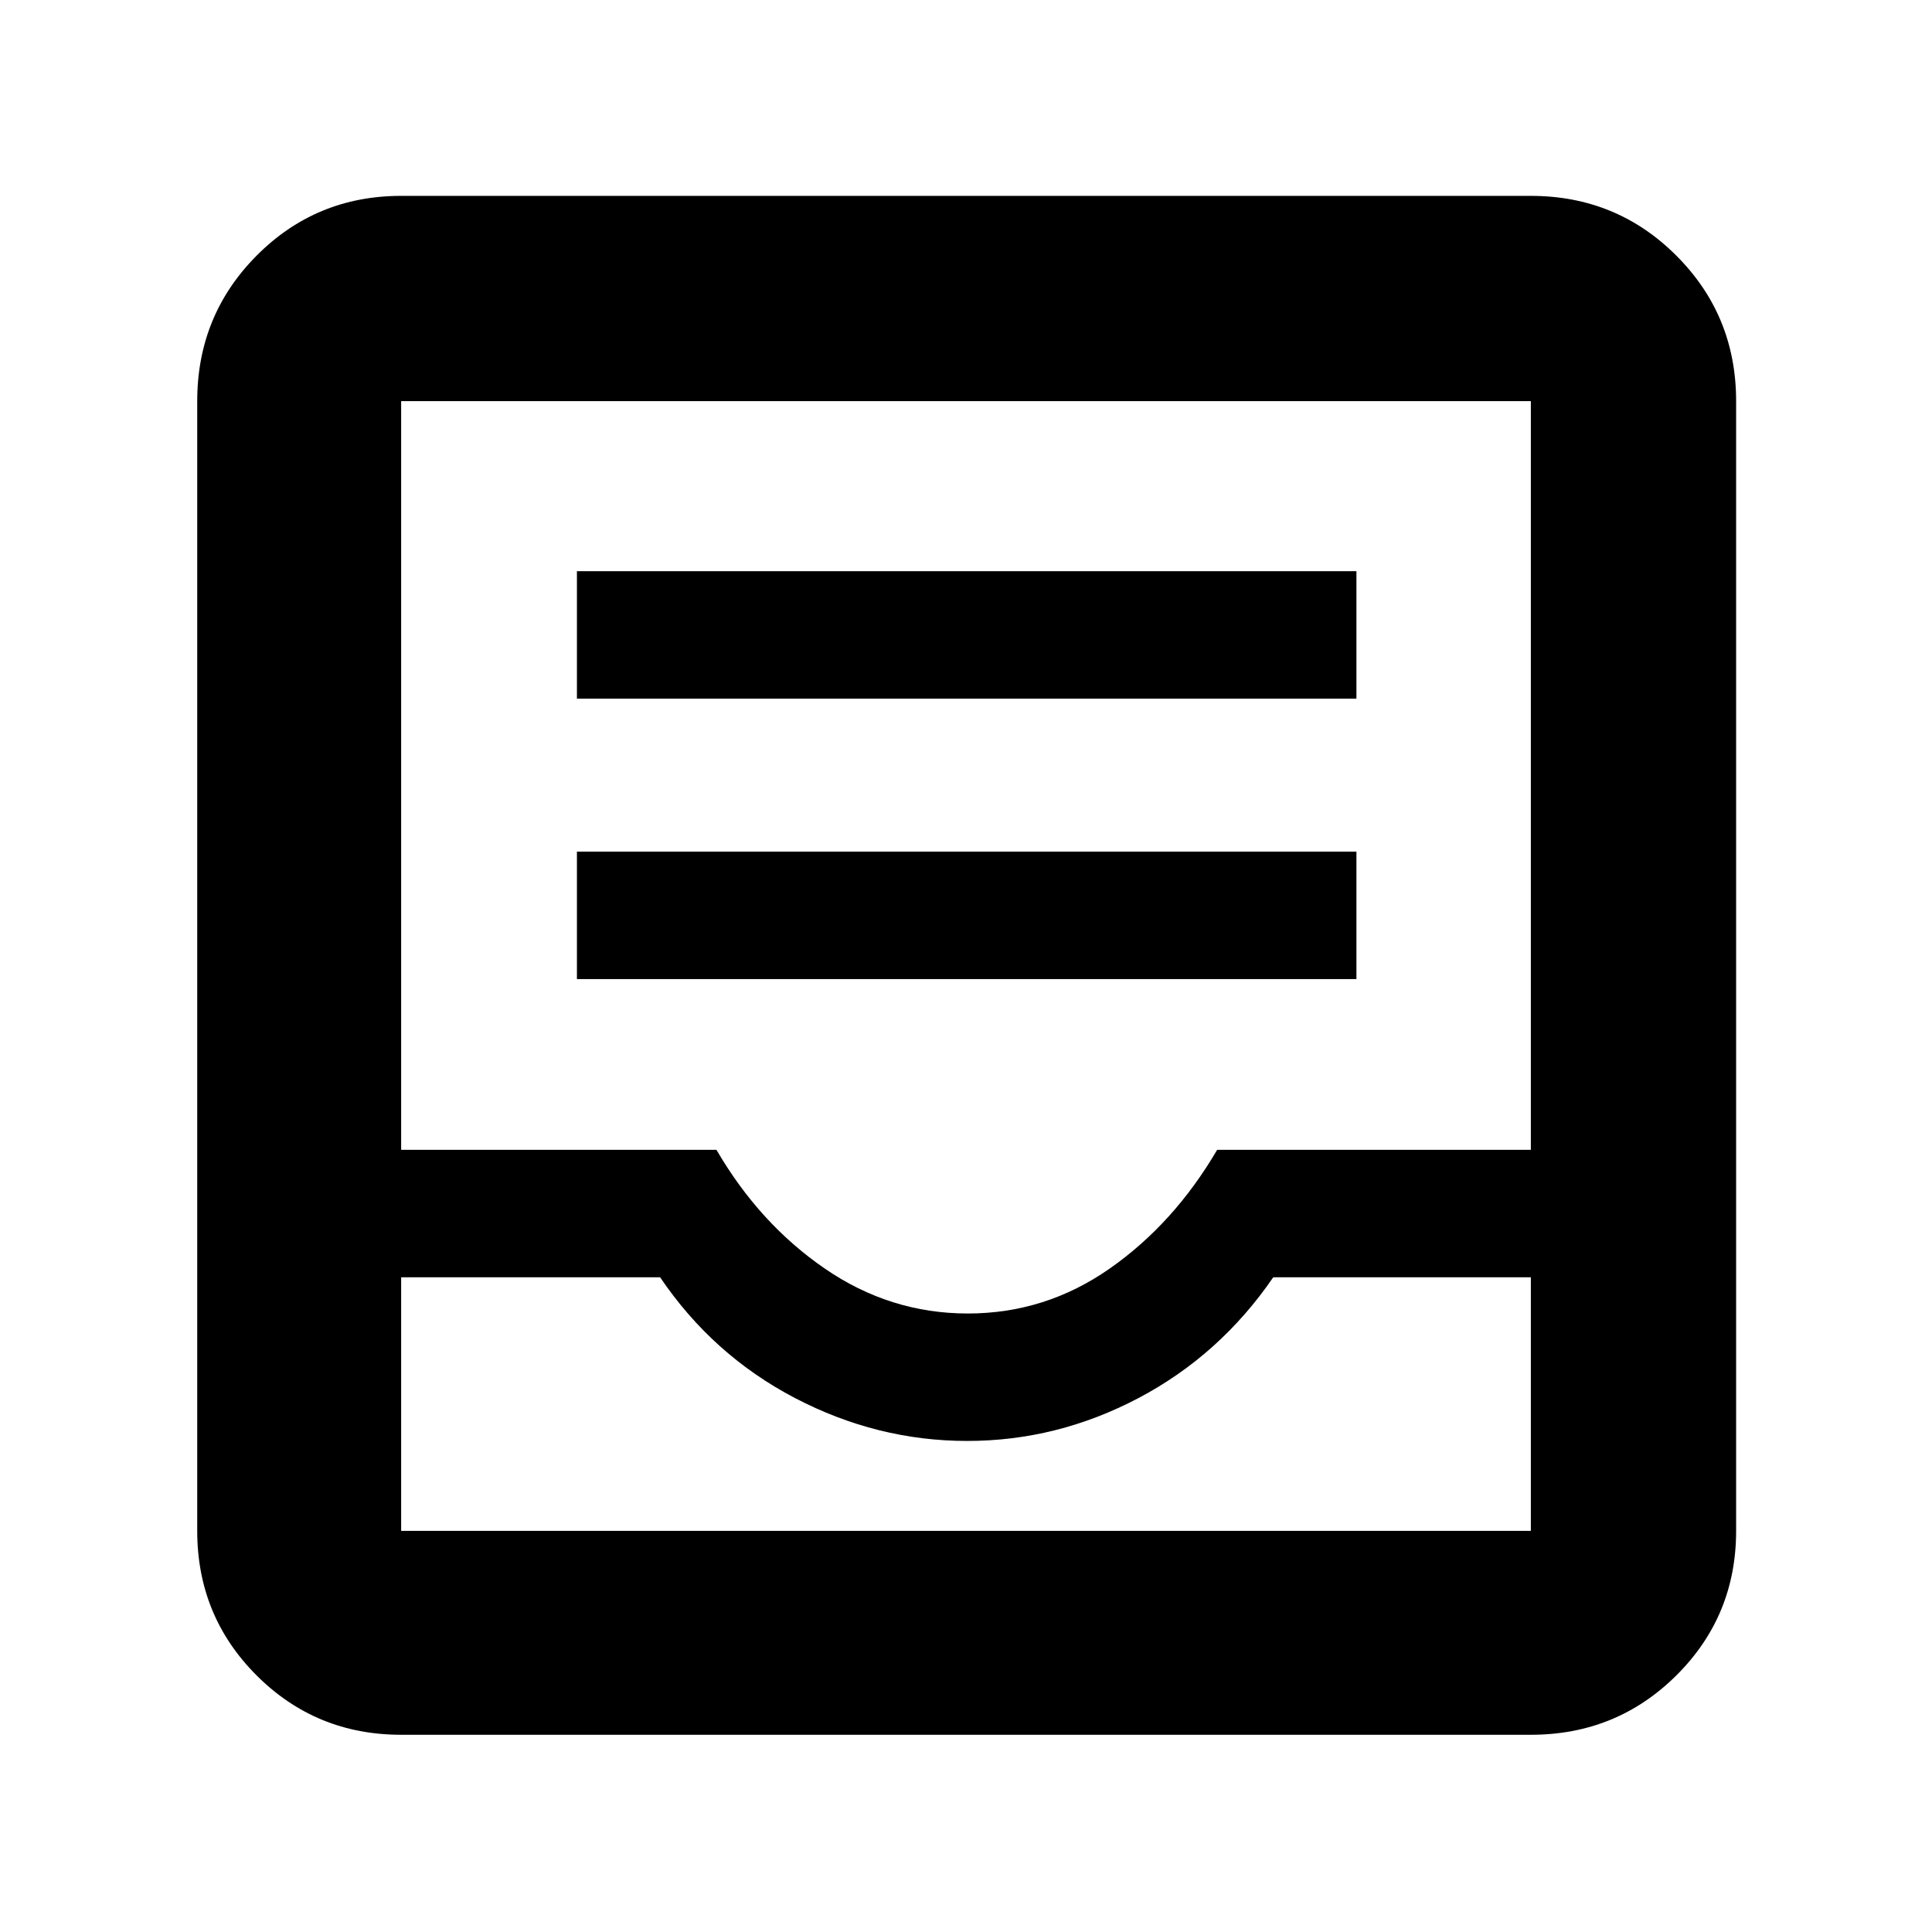 <svg xmlns="http://www.w3.org/2000/svg" height="40" viewBox="0 -960 960 960" width="40"><path d="M199.33-98q-42.32 0-71.83-29.5Q98-157.01 98-199.33v-561.34q0-42.6 29.5-72.3 29.51-29.7 71.83-29.7h561.34q42.6 0 72.3 29.7 29.7 29.7 29.7 72.3v561.34q0 42.32-29.7 71.83-29.7 29.5-72.3 29.5H199.33Zm0-101.33h561.34v-126h-128q-26.5 38.66-66.93 60Q525.31-244 480.57-244T395-265.33q-40.83-21.34-67-60H199.33v126Zm281.56-108q38.61 0 70.53-22.34 31.91-22.33 53.38-59h155.87v-372H199.33v372H356q21.33 36.67 53.81 59 32.47 22.34 71.08 22.34Zm-281.56 108H760.67 199.33Zm87.34-274.17H674v-63.33H286.67v63.33Zm0-139.33H674v-63.34H286.67v63.34Z"/></svg>